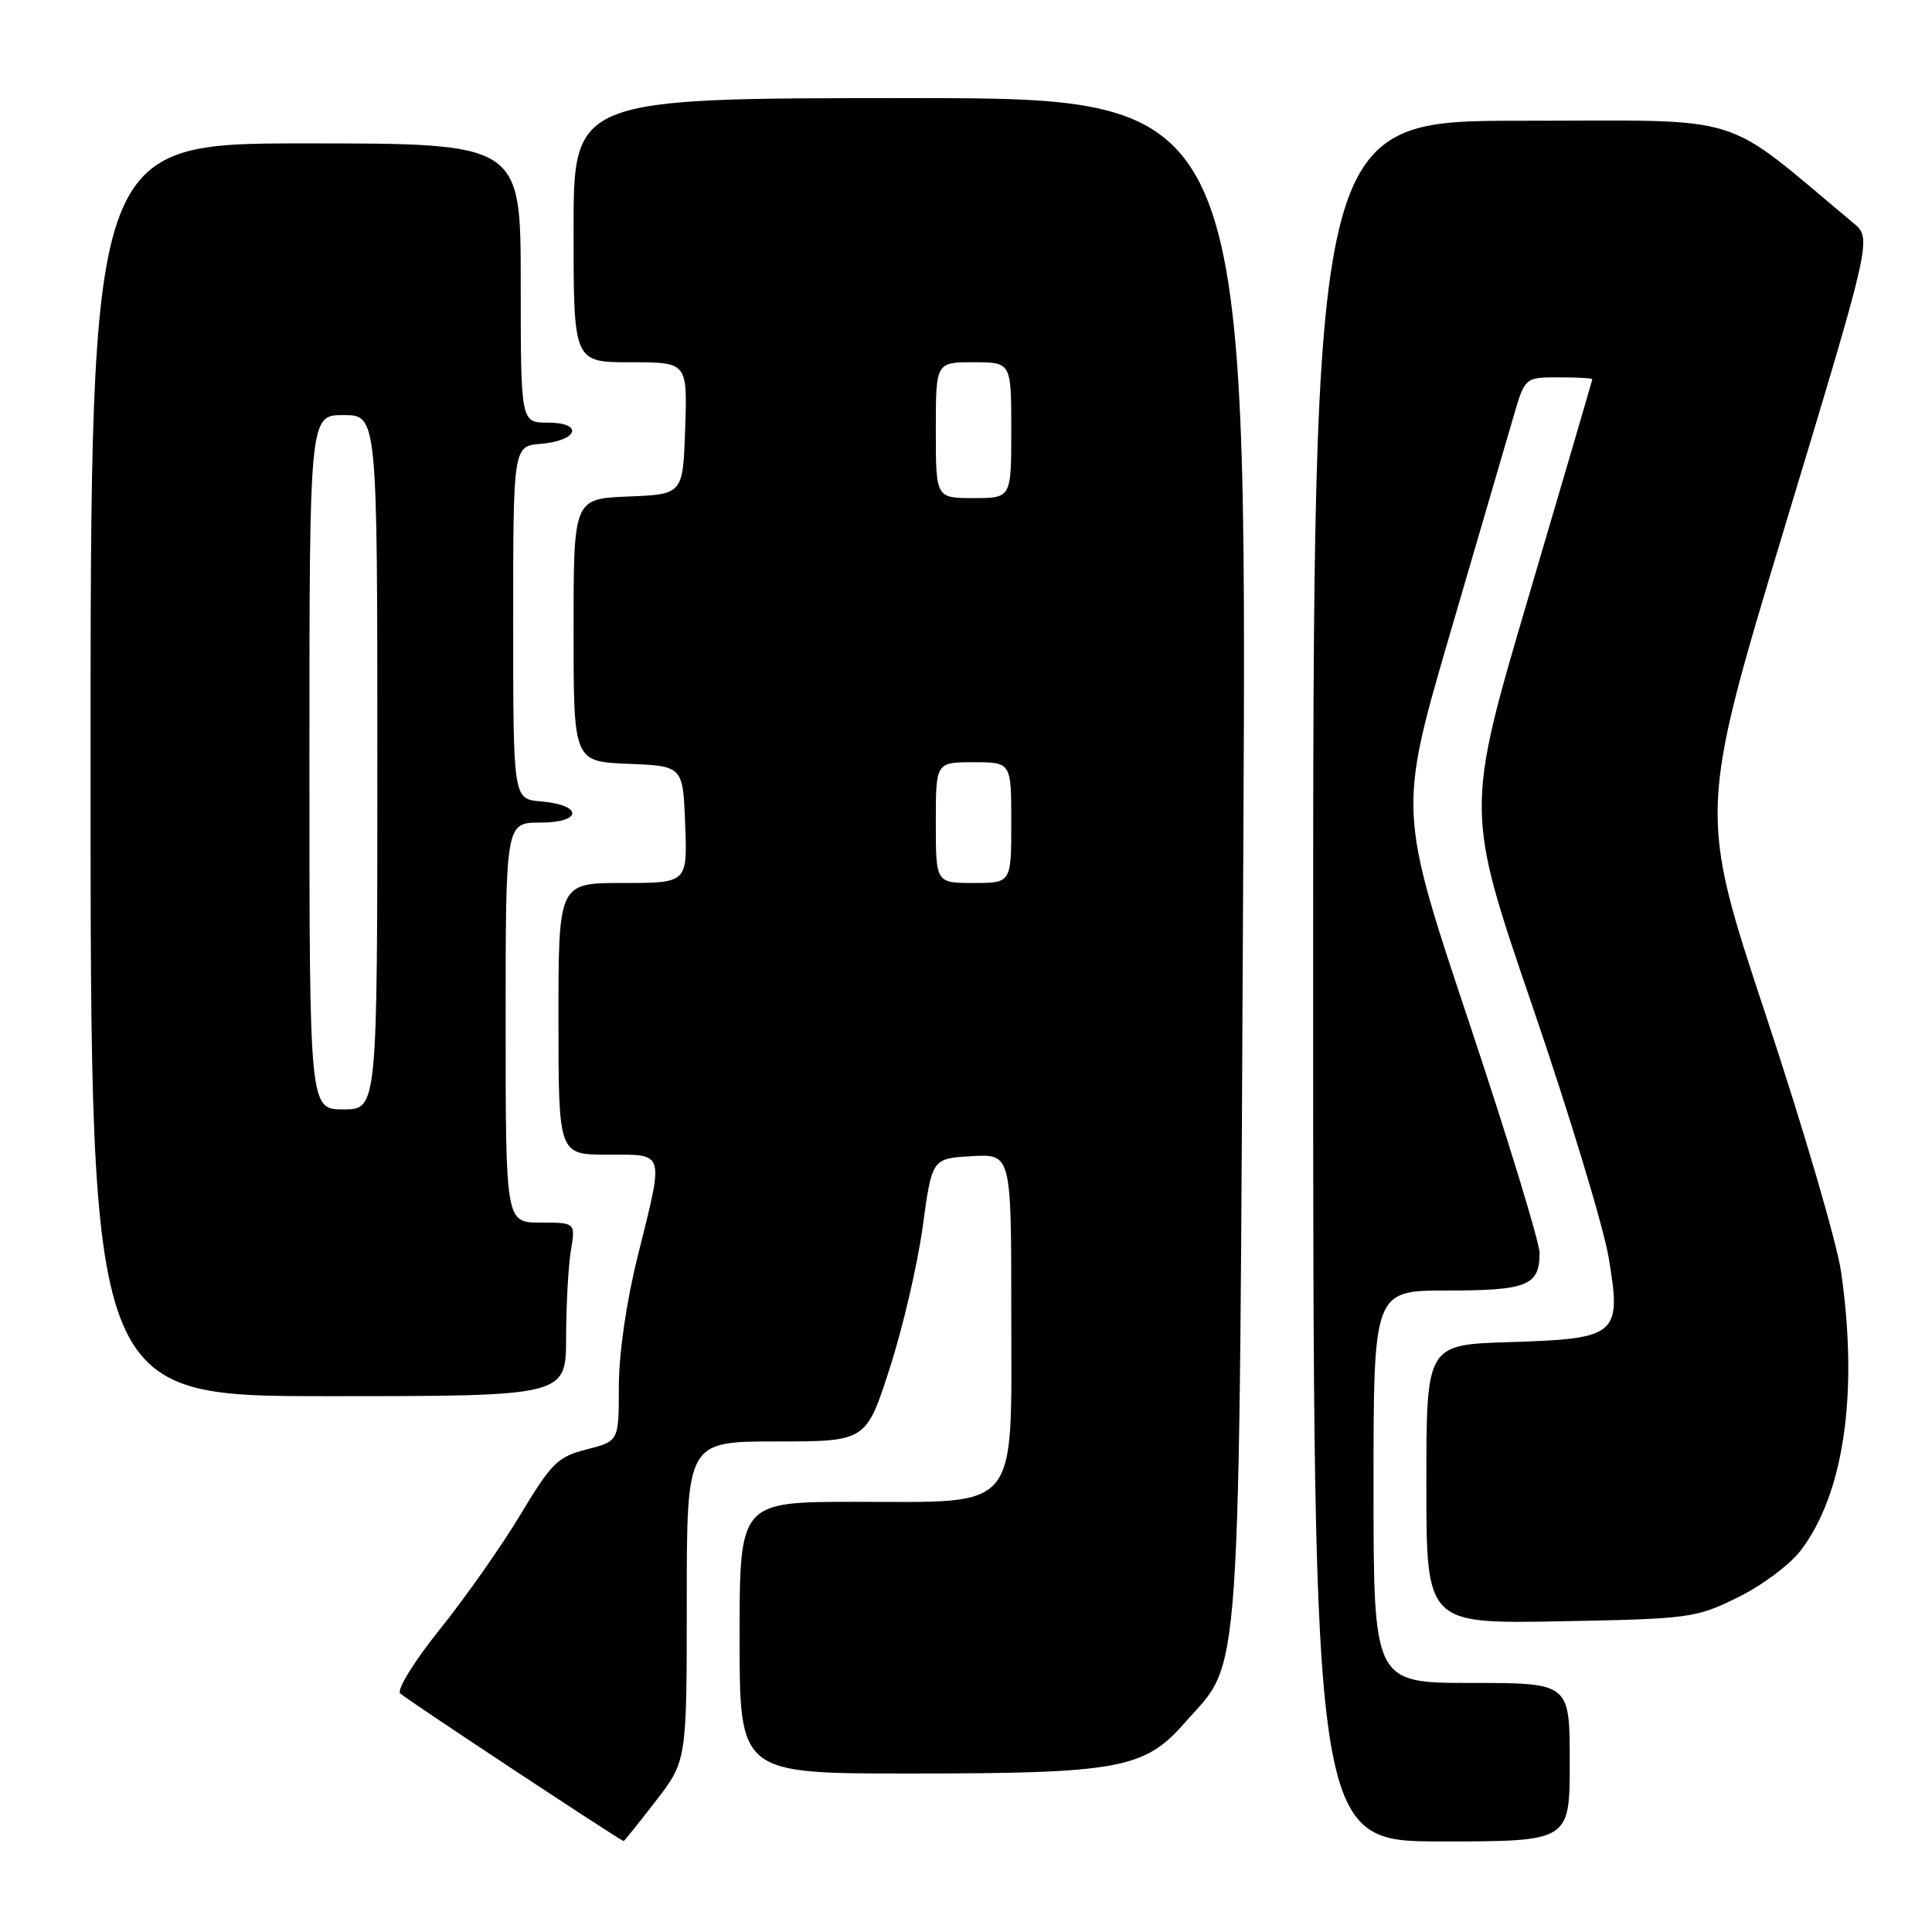 <?xml version="1.0" encoding="UTF-8" standalone="no"?>
<!DOCTYPE svg PUBLIC "-//W3C//DTD SVG 1.1//EN" "http://www.w3.org/Graphics/SVG/1.1/DTD/svg11.dtd" >
<svg xmlns="http://www.w3.org/2000/svg" xmlns:xlink="http://www.w3.org/1999/xlink" version="1.1" viewBox="0 0 256 256">
 <g >
 <path fill="currentColor"
d=" M 86.88 238.66 C 91.00 233.32 91.00 233.32 91.00 212.16 C 91.00 191.00 91.00 191.00 102.89 191.00 C 114.77 191.00 114.77 191.00 117.91 181.25 C 119.64 175.89 121.60 167.45 122.27 162.50 C 123.50 153.50 123.50 153.50 128.75 153.20 C 134.00 152.90 134.00 152.90 134.00 173.88 C 134.00 200.63 135.34 199.00 113.37 199.00 C 98.00 199.00 98.00 199.00 98.00 217.00 C 98.00 235.00 98.00 235.00 120.45 235.00 C 148.20 235.00 151.62 234.38 156.91 228.36 C 164.62 219.60 164.15 226.47 164.74 113.75 C 165.26 13.00 165.26 13.00 120.63 13.00 C 76.00 13.00 76.00 13.00 76.00 30.50 C 76.00 48.00 76.00 48.00 83.54 48.00 C 91.08 48.00 91.08 48.00 90.79 56.75 C 90.50 65.50 90.50 65.50 83.25 65.79 C 76.00 66.09 76.00 66.09 76.00 83.50 C 76.00 100.91 76.00 100.91 83.25 101.21 C 90.50 101.50 90.50 101.50 90.79 109.25 C 91.08 117.00 91.08 117.00 82.54 117.00 C 74.00 117.00 74.00 117.00 74.00 135.00 C 74.00 153.00 74.00 153.00 80.50 153.00 C 88.21 153.00 88.01 152.33 84.49 166.50 C 82.99 172.53 82.00 179.37 82.00 183.73 C 82.00 190.97 82.00 190.97 77.75 192.05 C 73.90 193.03 73.08 193.84 69.00 200.63 C 66.53 204.76 61.73 211.59 58.34 215.82 C 54.88 220.13 52.55 223.89 53.03 224.39 C 53.65 225.04 81.77 243.62 82.63 243.95 C 82.70 243.98 84.61 241.60 86.88 238.66 Z  M 208.00 233.50 C 208.00 223.00 208.00 223.00 195.00 223.00 C 182.00 223.00 182.00 223.00 182.00 197.00 C 182.00 171.00 182.00 171.00 191.80 171.00 C 202.37 171.00 204.00 170.34 204.00 166.03 C 204.00 164.62 199.79 150.85 194.65 135.43 C 185.29 107.41 185.29 107.41 192.14 83.95 C 195.91 71.05 199.69 58.14 200.53 55.25 C 202.06 50.00 202.06 50.00 206.53 50.00 C 208.99 50.00 210.99 50.11 210.99 50.25 C 210.98 50.39 207.20 63.30 202.58 78.95 C 194.18 107.41 194.18 107.41 203.04 133.28 C 207.91 147.52 212.46 162.51 213.15 166.60 C 214.89 176.95 214.36 177.39 199.97 177.84 C 189.00 178.18 189.00 178.18 189.00 196.67 C 189.00 215.16 189.00 215.16 206.75 214.83 C 223.88 214.51 224.70 214.40 230.26 211.67 C 233.43 210.12 237.18 207.32 238.60 205.45 C 244.34 197.93 246.27 184.59 243.95 168.50 C 243.39 164.65 238.92 149.38 234.00 134.57 C 225.07 107.62 225.07 107.62 236.55 69.61 C 248.04 31.61 248.04 31.61 245.58 29.55 C 227.73 14.67 232.05 16.00 201.64 16.00 C 174.00 16.00 174.00 16.00 174.00 130.00 C 174.00 244.00 174.00 244.00 191.00 244.00 C 208.00 244.00 208.00 244.00 208.00 233.50 Z  M 75.01 177.25 C 75.02 172.99 75.30 167.81 75.64 165.75 C 76.26 162.00 76.26 162.00 71.63 162.00 C 67.00 162.00 67.00 162.00 67.00 135.50 C 67.00 109.00 67.00 109.00 71.58 109.00 C 77.20 109.00 77.27 106.66 71.67 106.19 C 68.00 105.88 68.00 105.88 68.00 82.50 C 68.00 59.12 68.00 59.12 71.67 58.81 C 76.62 58.39 77.39 56.00 72.58 56.00 C 69.00 56.00 69.00 56.00 69.00 37.50 C 69.00 19.00 69.00 19.00 40.50 19.00 C 12.00 19.00 12.00 19.00 12.00 102.00 C 12.00 185.00 12.00 185.00 43.50 185.00 C 75.00 185.00 75.00 185.00 75.01 177.25 Z  M 124.00 109.00 C 124.00 101.00 124.00 101.00 129.00 101.00 C 134.00 101.00 134.00 101.00 134.00 109.00 C 134.00 117.00 134.00 117.00 129.00 117.00 C 124.00 117.00 124.00 117.00 124.00 109.00 Z  M 124.00 57.00 C 124.00 48.00 124.00 48.00 129.00 48.00 C 134.00 48.00 134.00 48.00 134.00 57.00 C 134.00 66.00 134.00 66.00 129.00 66.00 C 124.00 66.00 124.00 66.00 124.00 57.00 Z  M 41.00 101.00 C 41.00 55.00 41.00 55.00 45.50 55.00 C 50.00 55.00 50.00 55.00 50.00 101.00 C 50.00 147.00 50.00 147.00 45.50 147.00 C 41.00 147.00 41.00 147.00 41.00 101.00 Z "/>
</g>
</svg>